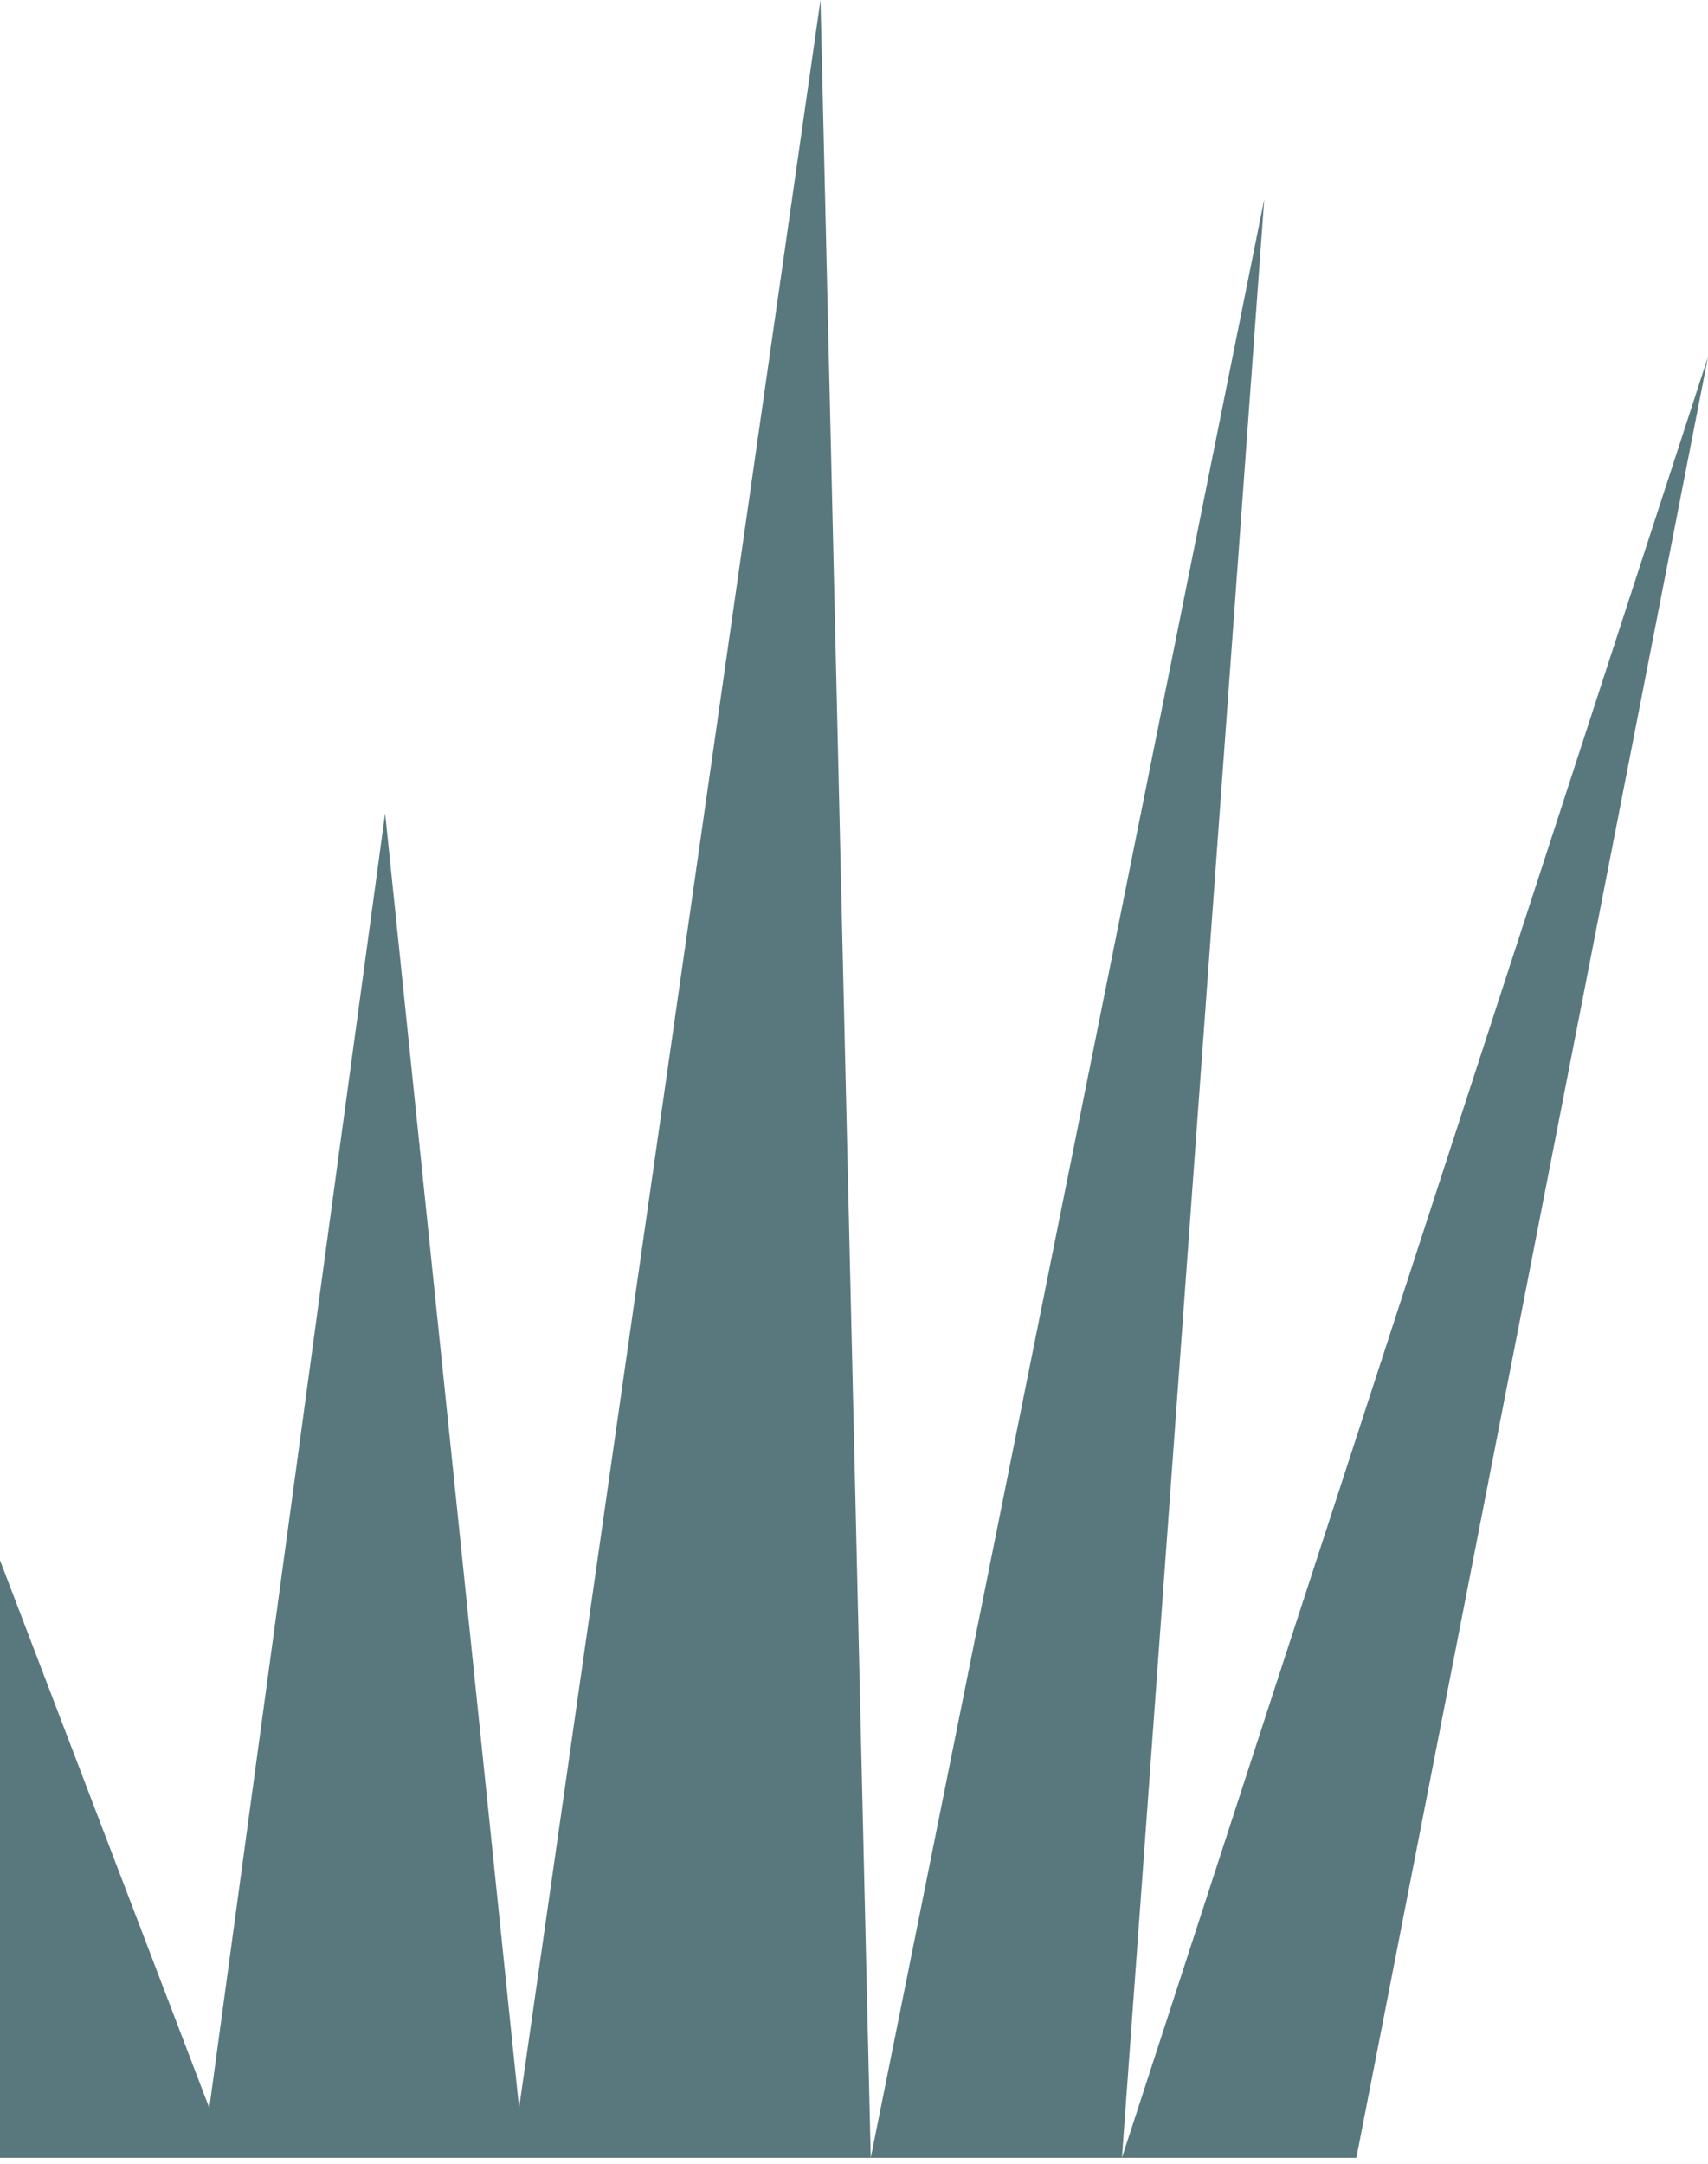<svg width="60" height="76" viewBox="0 0 60 76" fill="none" xmlns="http://www.w3.org/2000/svg">
<path d="M60 12.534L47.647 75.79H39.412H30.588H0V54.802L7.353 74.04L13.529 28.567L18.235 74.04L28.823 0L30.588 75.79L44.412 6.996L39.412 75.79L60 12.534Z" fill="#59787D"/>
</svg>
